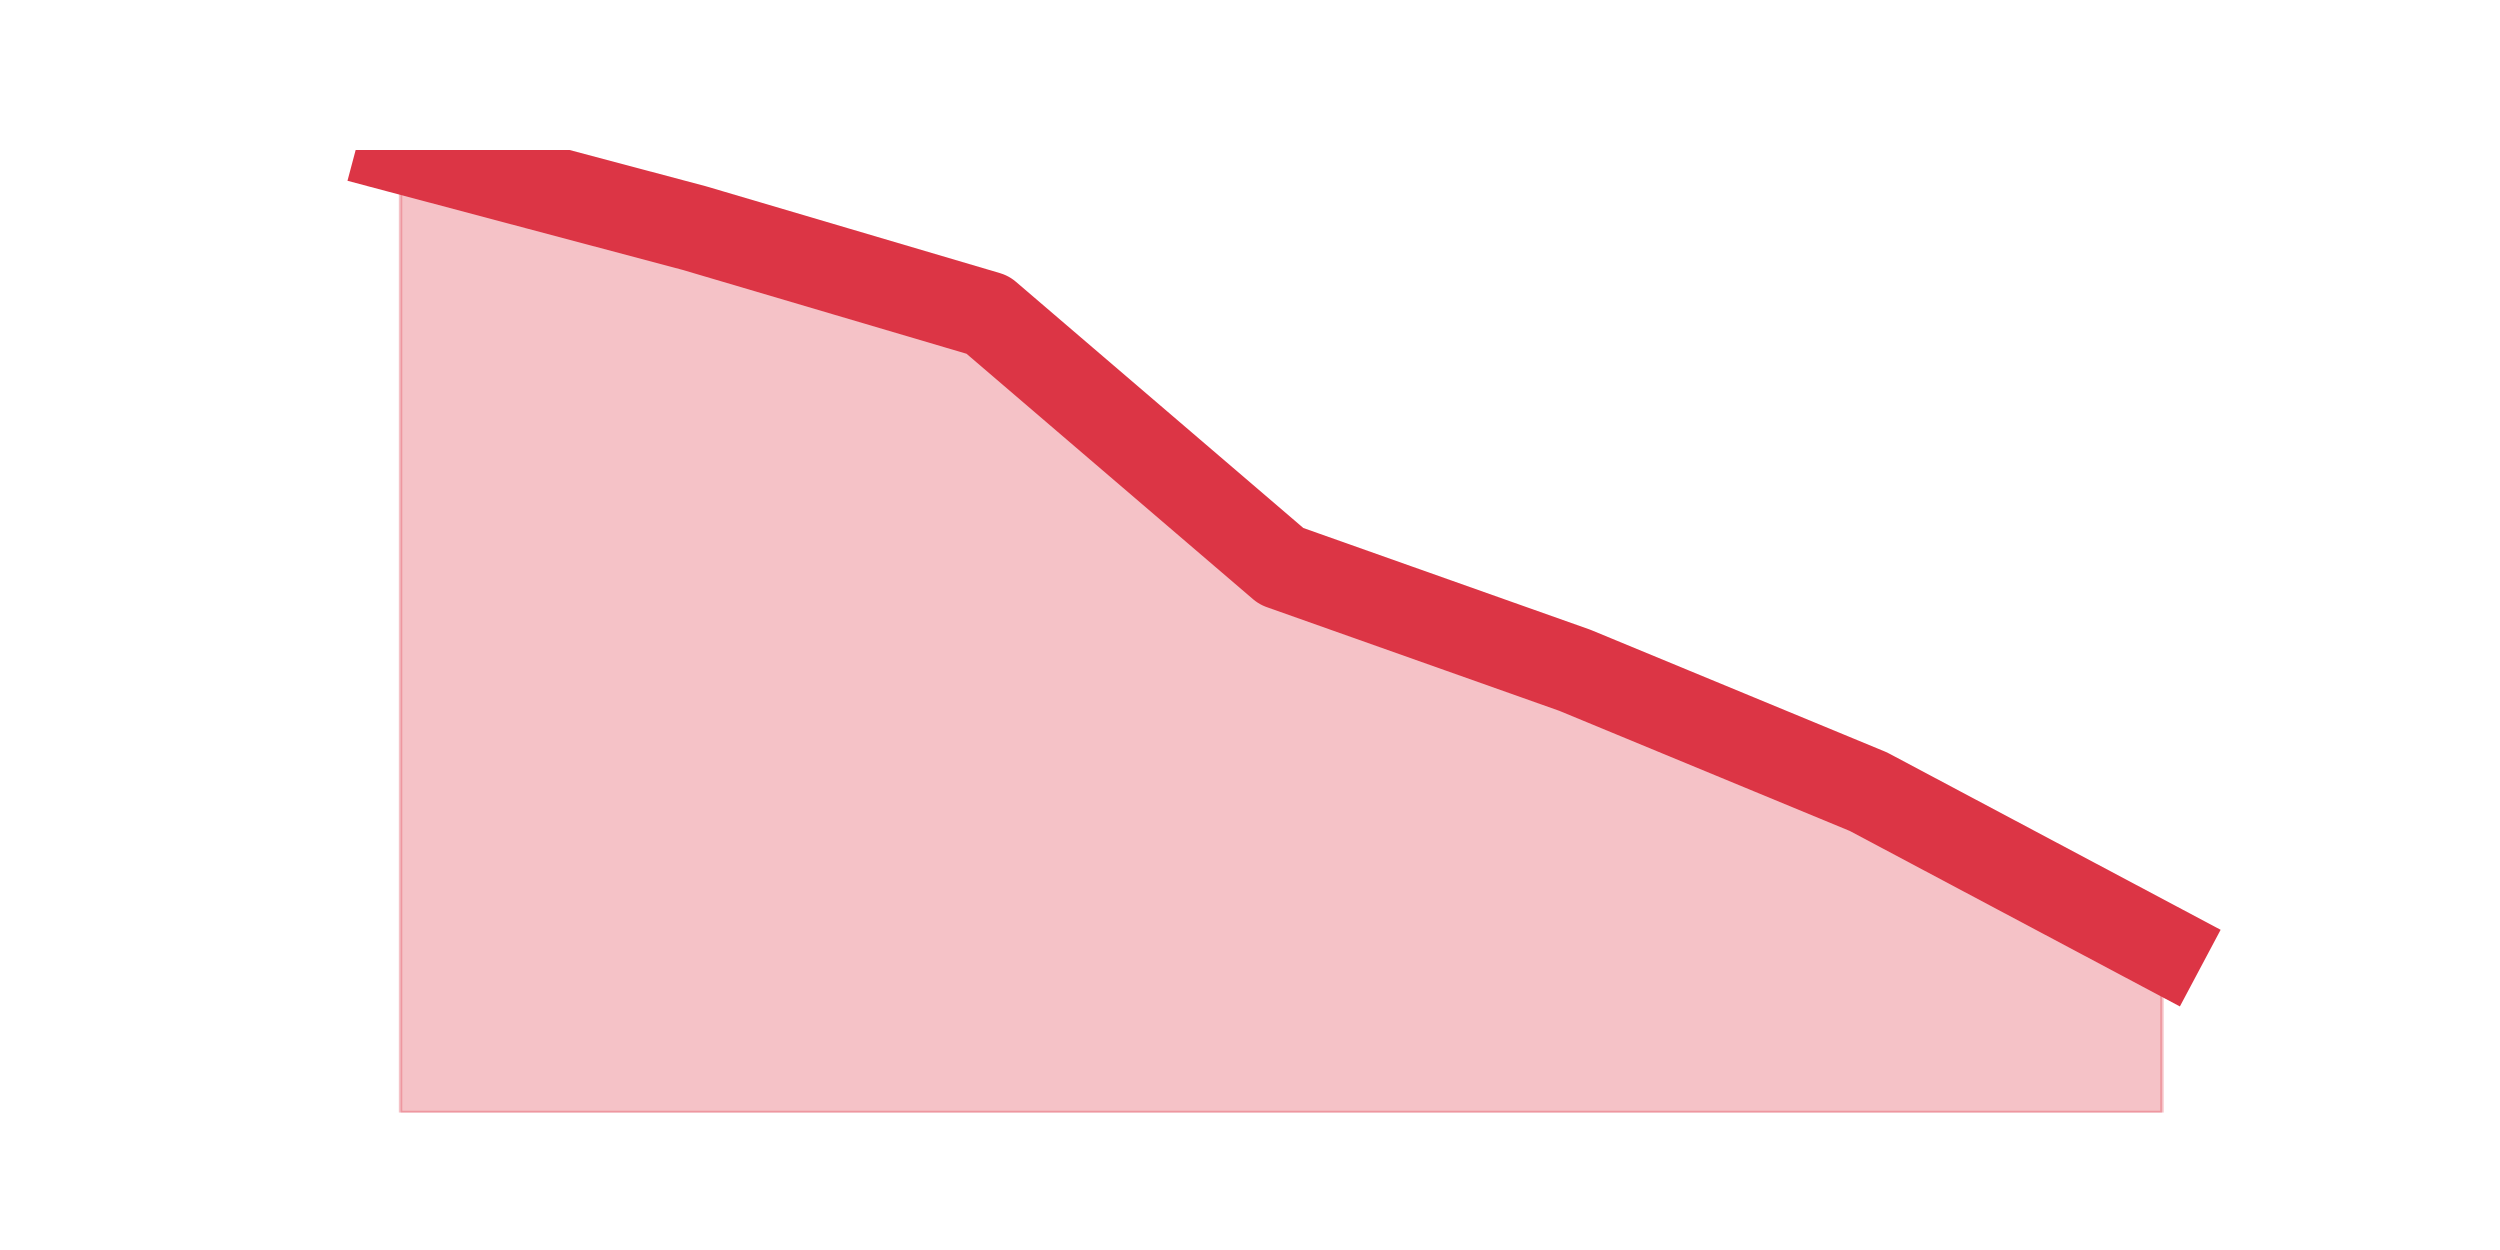 <?xml version="1.0" encoding="utf-8" standalone="no"?>
<!DOCTYPE svg PUBLIC "-//W3C//DTD SVG 1.1//EN"
  "http://www.w3.org/Graphics/SVG/1.1/DTD/svg11.dtd">
<svg height="360pt" version="1.1" viewBox="0 0 720 360" width="720pt" xmlns="http://www.w3.org/2000/svg" xmlns:xlink="http://www.w3.org/1999/xlink">
 <defs>
  <style type="text/css">*{stroke-linecap:butt;stroke-linejoin:round;}</style>
 </defs>
 <g id="figure_1">
  <g id="patch_1">
   <path d="M 0 360 
L 720 360 
L 720 0 
L 0 0 
z
" style="fill:none;"/>
  </g>
  <g id="axes_1">
   <g id="matplotlib.axis_1"/>
   <g id="matplotlib.axis_2"/>
   <g id="PolyCollection_1">
    <defs>
     <path d="M 115.364 -316.8 
L 115.364 -39.6 
L 199.909 -39.6 
L 284.455 -39.6 
L 369 -39.6 
L 453.545 -39.6 
L 538.091 -39.6 
L 622.636 -39.6 
L 622.636 -87.049 
L 622.636 -87.049 
L 538.091 -132 
L 453.545 -166.962 
L 369 -196.93 
L 284.455 -269.351 
L 199.909 -294.324 
L 115.364 -316.8 
z
" id="m94ed497e22" style="stroke:#dc3545;stroke-opacity:0.3;"/>
    </defs>
    <g clip-path="url(#p26b555e3a9)">
     <use style="fill:#dc3545;fill-opacity:0.3;stroke:#dc3545;stroke-opacity:0.3;" x="0" xlink:href="#m94ed497e22" y="360"/>
    </g>
   </g>
   <g id="line2d_1">
    <path clip-path="url(#p26b555e3a9)" d="M 115.364 43.2 
L 199.909 65.676 
L 284.455 90.649 
L 369 163.07 
L 453.545 193.038 
L 538.091 228 
L 622.636 272.951 
" style="fill:none;stroke:#dc3545;stroke-linecap:square;stroke-width:25;"/>
   </g>
  </g>
 </g>
 <defs>
  <clipPath id="p26b555e3a9">
   <rect height="277.2" width="558" x="90" y="43.2"/>
  </clipPath>
 </defs>
</svg>
